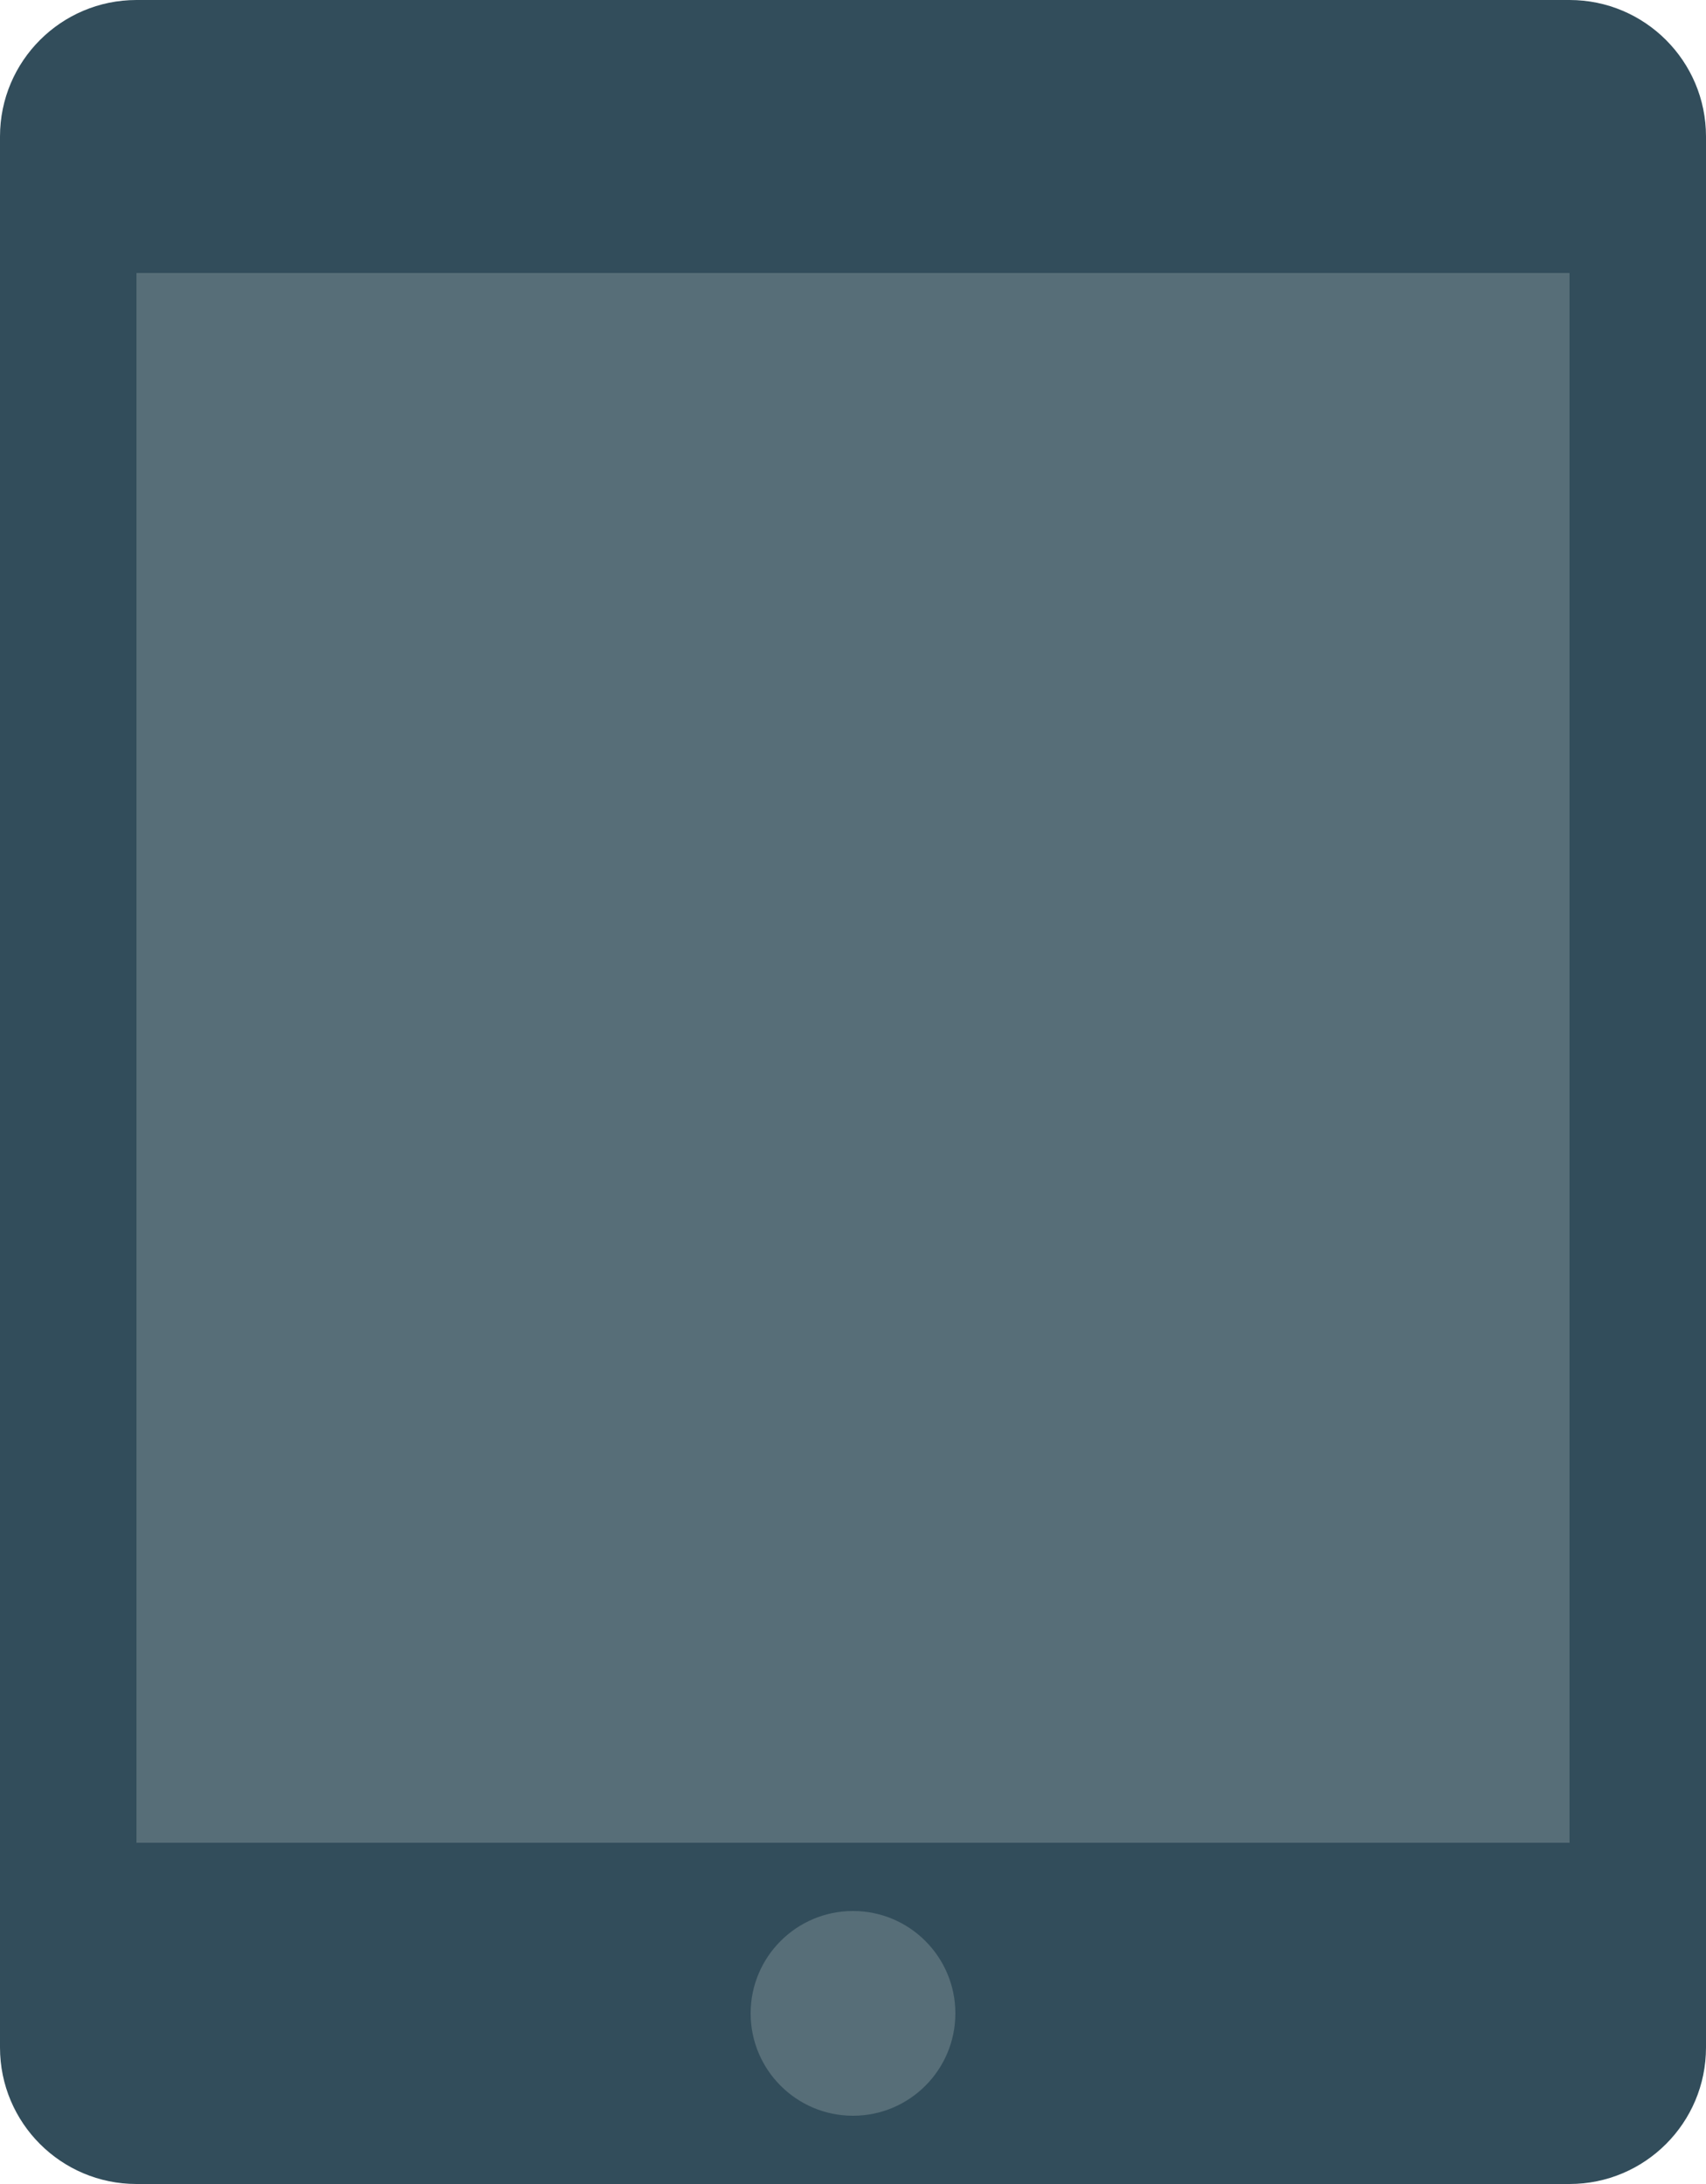 <svg xmlns="http://www.w3.org/2000/svg" width="25" height="32"><path fill="#324D5B" d="M2 0h21c1.104 0 2 .896 2 2v28c0 1.105-.896 2-2 2h-21c-1.104 0-2-.895-2-2v-28c0-1.104.896-2 2-2z"/><path fill="#576E78" d="M2 4v23h21v-23h-21zm10.5 24c-.828 0-1.5.672-1.5 1.5s.672 1.5 1.5 1.5 1.5-.672 1.5-1.5-.672-1.5-1.5-1.5z"/></svg>